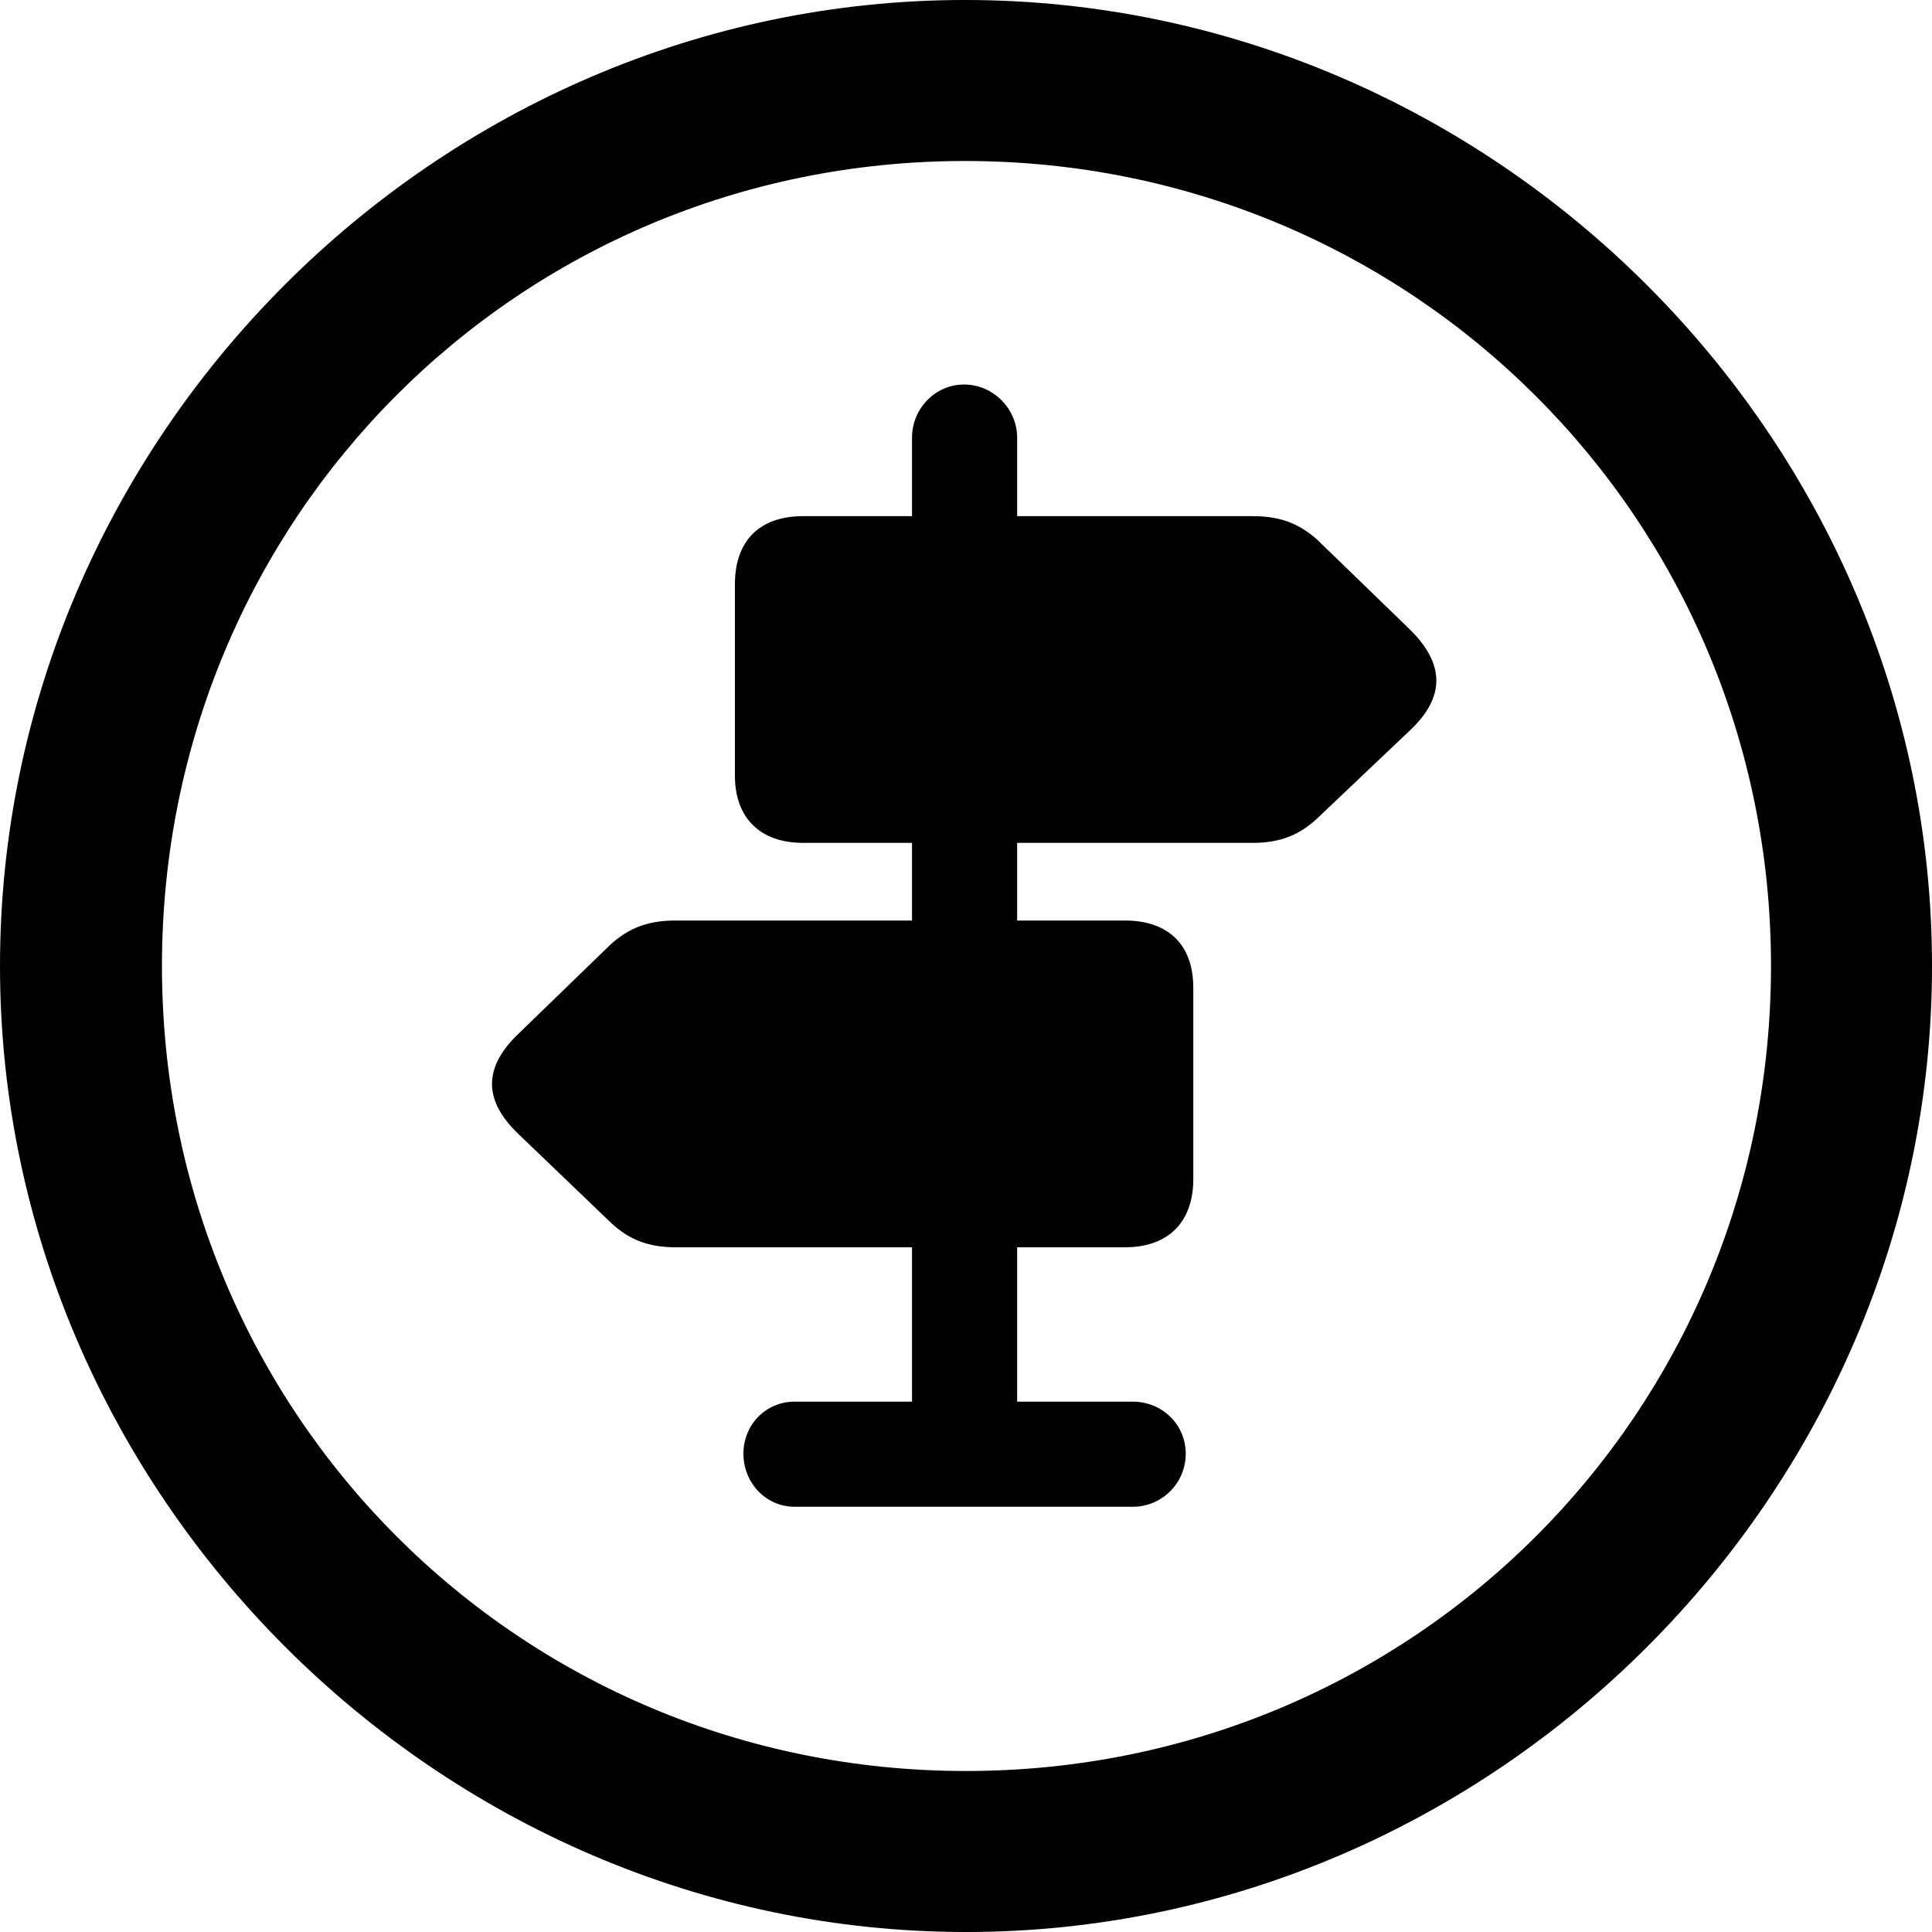 <?xml version="1.0" encoding="UTF-8" standalone="no"?>
<svg xmlns="http://www.w3.org/2000/svg"
     width="996.094" height="996.094"
     viewBox="0 0 996.094 996.094"
     fill="currentColor">
  <path d="M498.048 996.096C770.508 996.096 996.098 770.016 996.098 498.046C996.098 225.586 770.018 -0.004 497.558 -0.004C225.588 -0.004 -0.002 225.586 -0.002 498.046C-0.002 770.016 226.078 996.096 498.048 996.096ZM498.048 913.086C267.578 913.086 83.498 728.516 83.498 498.046C83.498 267.576 267.088 83.006 497.558 83.006C728.028 83.006 913.088 267.576 913.088 498.046C913.088 728.516 728.518 913.086 498.048 913.086ZM414.058 434.566H470.218V474.606H348.148C333.988 474.606 324.218 478.516 314.938 486.816L267.578 532.716C249.028 550.296 249.028 567.386 267.578 584.956L314.938 630.376C324.218 639.156 334.478 643.066 348.148 643.066H470.218V722.656H409.668C395.018 722.656 383.298 734.376 383.298 749.516C383.298 764.646 395.018 776.856 409.668 776.856H583.988C599.118 776.856 611.328 764.646 611.328 749.516C611.328 734.376 599.118 722.656 583.988 722.656H524.418V643.066H580.078C602.048 643.066 615.238 630.376 615.238 607.906V509.276C615.238 486.816 602.048 474.606 580.078 474.606H524.418V434.566H645.998C659.668 434.566 669.918 430.666 679.198 421.876L727.048 376.466C745.118 359.376 745.118 342.286 726.558 324.216L679.198 278.316C669.918 270.016 660.158 266.116 645.998 266.116H524.418V225.586C524.418 210.936 512.208 198.246 497.068 198.246C481.938 198.246 470.218 210.936 470.218 225.586V266.116H414.058C392.088 266.116 378.908 278.316 378.908 301.266V399.906C378.908 421.876 392.088 434.566 414.058 434.566Z"/>
</svg>
